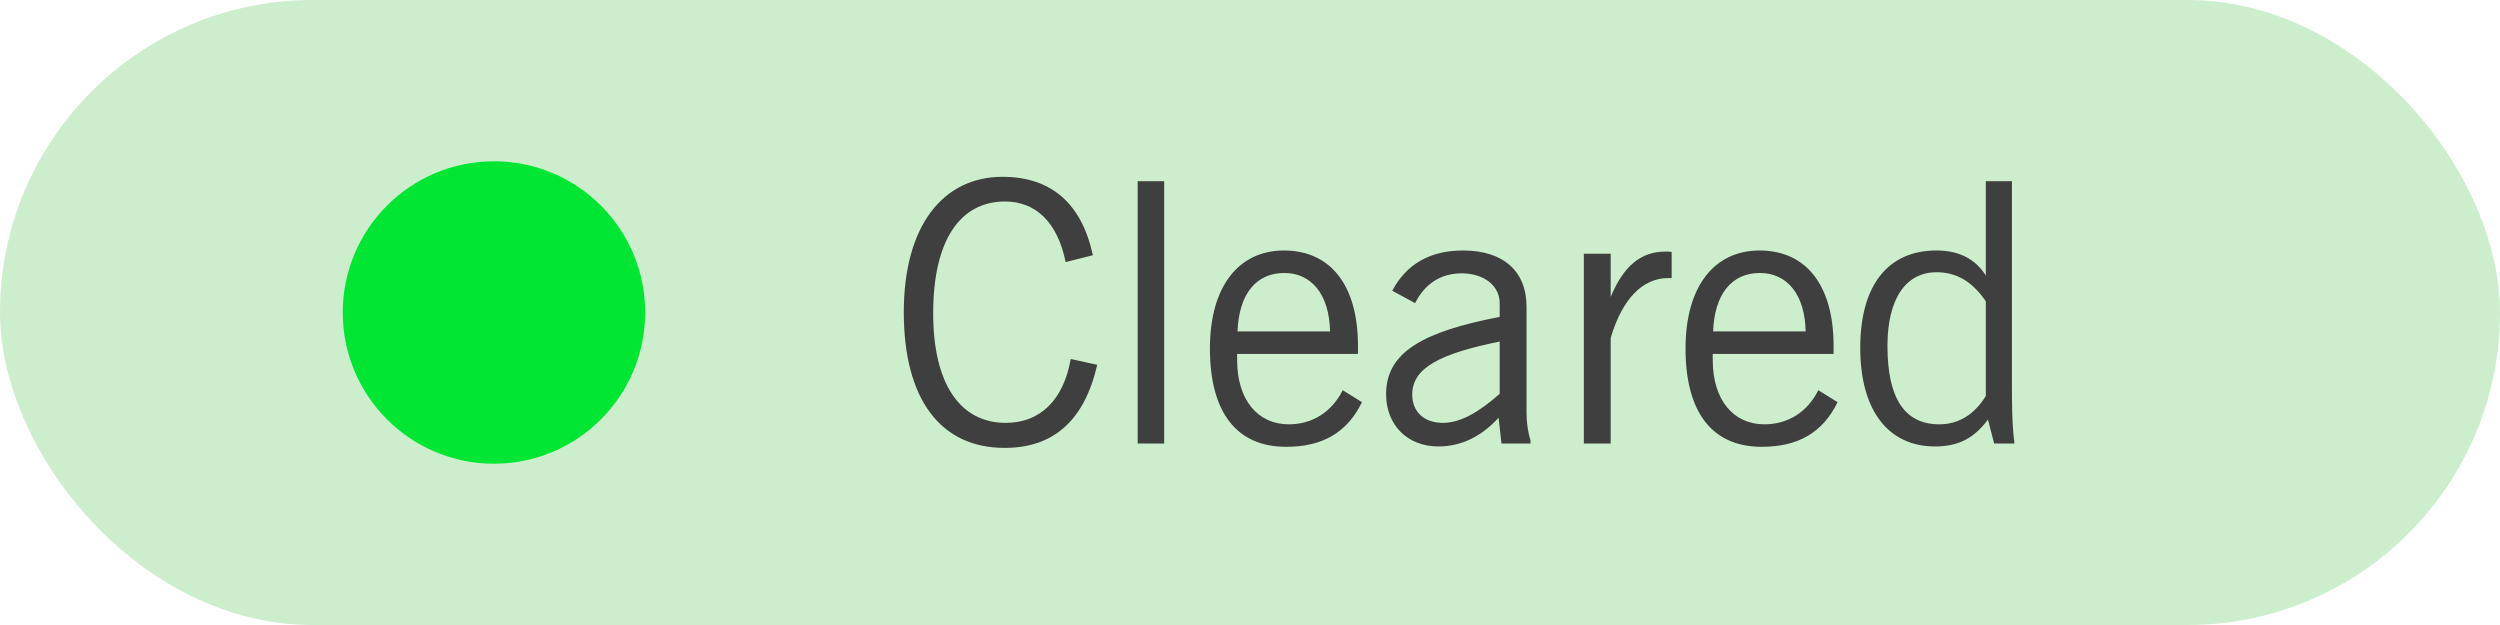 <svg width="124" height="31" viewBox="0 0 124 31" fill="none" xmlns="http://www.w3.org/2000/svg">
<rect width="124" height="31" rx="15.5" fill="#09AD06" fill-opacity="0.2"/>
<circle cx="24.5" cy="15.5" r="7.5" fill="#00E632"/>
<path d="M54.422 18.094L53.108 17.806C52.748 19.858 51.578 20.974 49.886 20.974C47.636 20.974 46.286 19.066 46.286 15.538C46.286 11.92 47.618 9.994 49.85 9.994C51.38 9.994 52.46 11.038 52.856 13L54.206 12.658C53.648 10.084 52.136 8.77 49.724 8.77C46.772 8.77 44.828 11.2 44.828 15.484C44.828 19.822 46.664 22.216 49.832 22.216C52.262 22.216 53.792 20.848 54.422 18.094ZM56.429 22H57.743V8.986H56.429V22ZM66.6 19.354C66.042 20.452 65.088 21.046 63.918 21.046C62.406 21.046 61.362 19.858 61.362 17.86V17.554H67.356V17.158C67.356 14.116 65.97 12.424 63.684 12.424C61.452 12.424 60.012 14.188 60.012 17.284C60.012 20.488 61.362 22.162 63.792 22.162C65.592 22.162 66.816 21.46 67.554 19.948L66.6 19.354ZM61.38 16.438C61.452 14.566 62.316 13.54 63.702 13.54C65.034 13.54 65.934 14.584 65.97 16.438H61.38ZM74.33 20.722L74.474 22H75.914V21.856C75.788 21.442 75.716 20.974 75.716 20.47V15.214C75.716 13.432 74.546 12.424 72.566 12.424C70.946 12.424 69.758 13.09 69.056 14.422L70.19 15.034C70.676 14.062 71.486 13.558 72.494 13.558C73.628 13.558 74.384 14.188 74.384 15.034V15.718C70.55 16.456 68.75 17.482 68.75 19.552C68.75 21.082 69.812 22.144 71.342 22.144C72.476 22.144 73.466 21.658 74.33 20.722ZM74.384 19.534C73.304 20.488 72.404 20.974 71.576 20.974C70.622 20.974 70.046 20.416 70.046 19.57C70.046 18.238 71.45 17.536 74.384 16.942V19.534ZM78.558 22H79.89V16.762C80.466 14.818 81.474 13.792 82.752 13.792H82.914V12.496C82.806 12.478 82.716 12.478 82.608 12.478C81.366 12.478 80.52 13.216 79.89 14.728V12.586H78.558V22ZM90.19 19.354C89.632 20.452 88.678 21.046 87.508 21.046C85.996 21.046 84.952 19.858 84.952 17.86V17.554H90.946V17.158C90.946 14.116 89.56 12.424 87.274 12.424C85.042 12.424 83.602 14.188 83.602 17.284C83.602 20.488 84.952 22.162 87.382 22.162C89.182 22.162 90.406 21.46 91.144 19.948L90.19 19.354ZM84.97 16.438C85.042 14.566 85.906 13.54 87.292 13.54C88.624 13.54 89.524 14.584 89.56 16.438H84.97ZM99.792 8.986H98.496V13.666C97.974 12.838 97.164 12.424 96.048 12.424C93.654 12.424 92.268 14.134 92.268 17.248C92.268 20.38 93.672 22.144 95.976 22.144C97.128 22.144 97.902 21.748 98.604 20.812L98.91 22H99.918C99.792 21.01 99.792 20.038 99.792 19.066V8.986ZM98.496 14.944V19.642C97.92 20.578 97.128 21.046 96.192 21.046C94.464 21.046 93.618 19.75 93.618 17.158C93.618 14.782 94.554 13.504 96.048 13.504C97.056 13.504 97.83 13.972 98.496 14.944Z" fill="#3F3F3F"/>
</svg>
